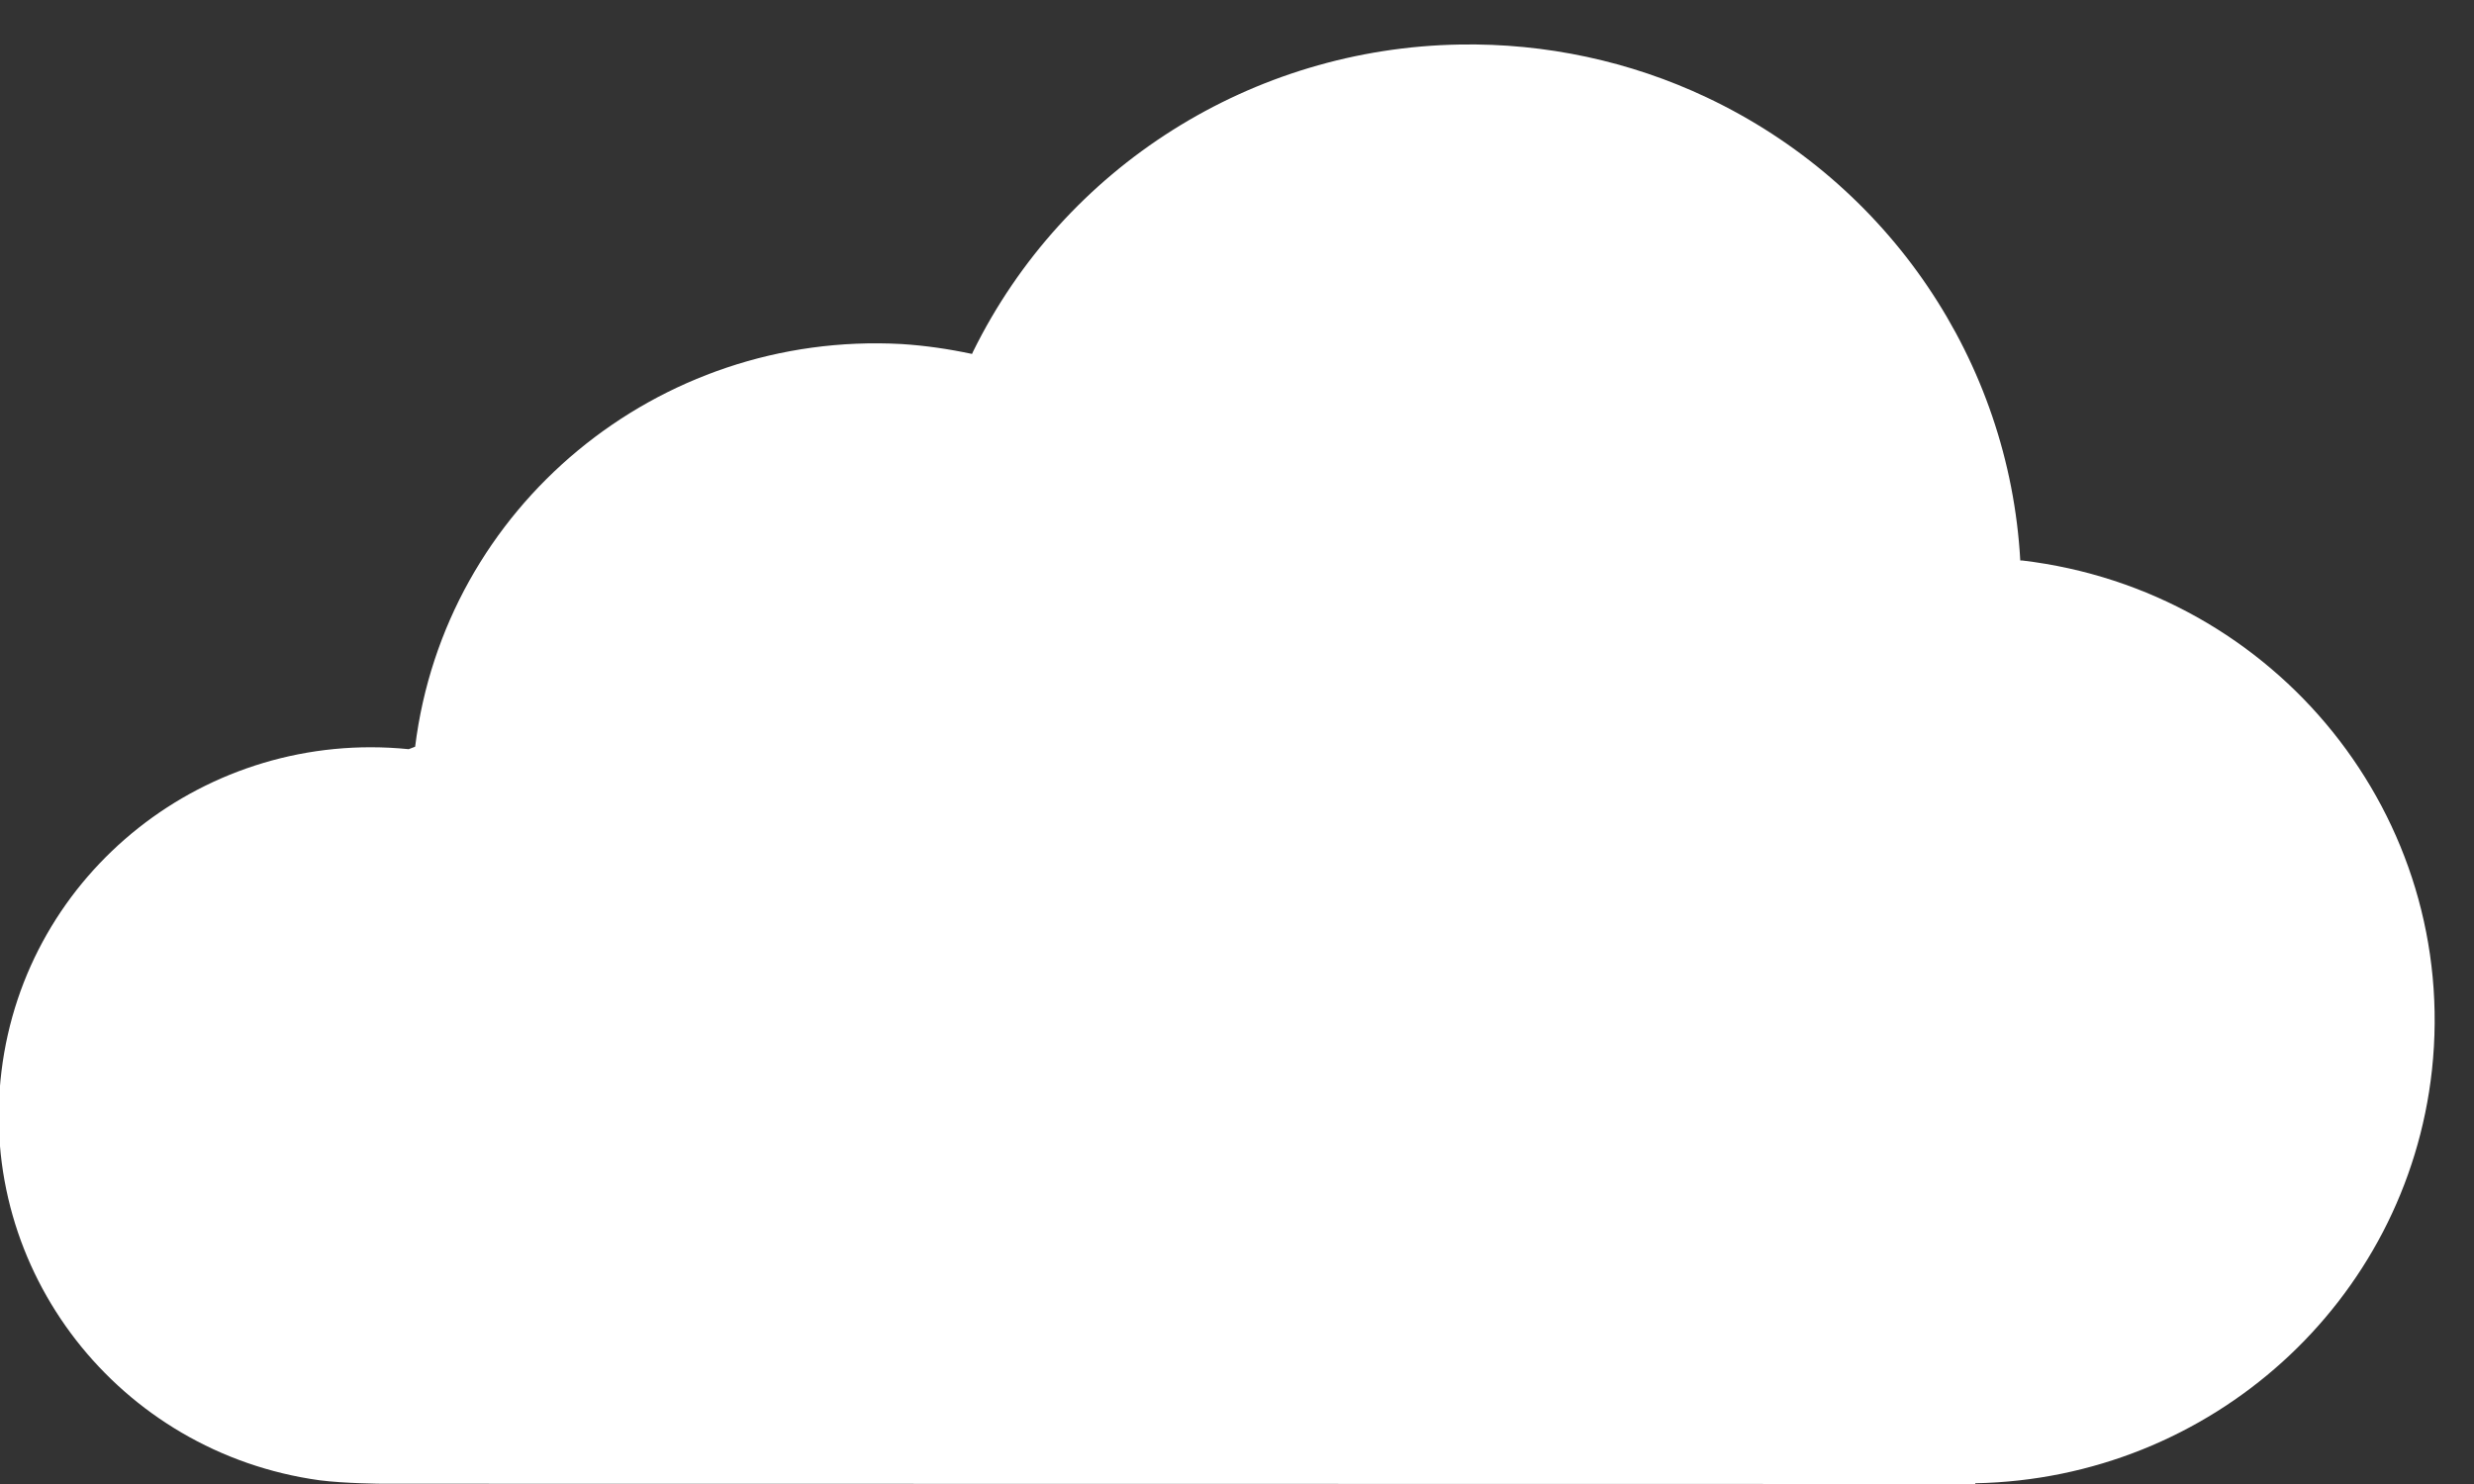 <svg
   xmlns="http://www.w3.org/2000/svg"
   width="10pt"
   height="6pt"
   viewBox="1 2.5 10 6" >
	  <rect x="1" y="2.5" width="10" height="6" fill="#333333" stroke="none"/>
	  <path
		 d="M 6.901,2.68 C 6.061,2.694 5.301,3.174 4.933,3.922 l -0.004,0.009 C 4.835,3.911 4.74,3.897 4.644,3.891 3.658,3.837 2.798,4.549 2.678,5.519 l -0.026,0.01 c -0.816,-0.082 -1.548,0.497 -1.646,1.302 -0.099,0.806 0.474,1.542 1.286,1.654 0.101,0.013 0.255,0.014 0.255,0.014 L 8.984,8.5 V 8.497 C 9.936,8.479 10.727,7.764 10.83,6.827 10.941,5.807 10.203,4.888 9.173,4.766 H 9.166 C 9.121,3.96 8.635,3.242 7.899,2.894 7.588,2.747 7.246,2.674 6.901,2.68 Z" fill="#FFF"
		 />
</svg>
